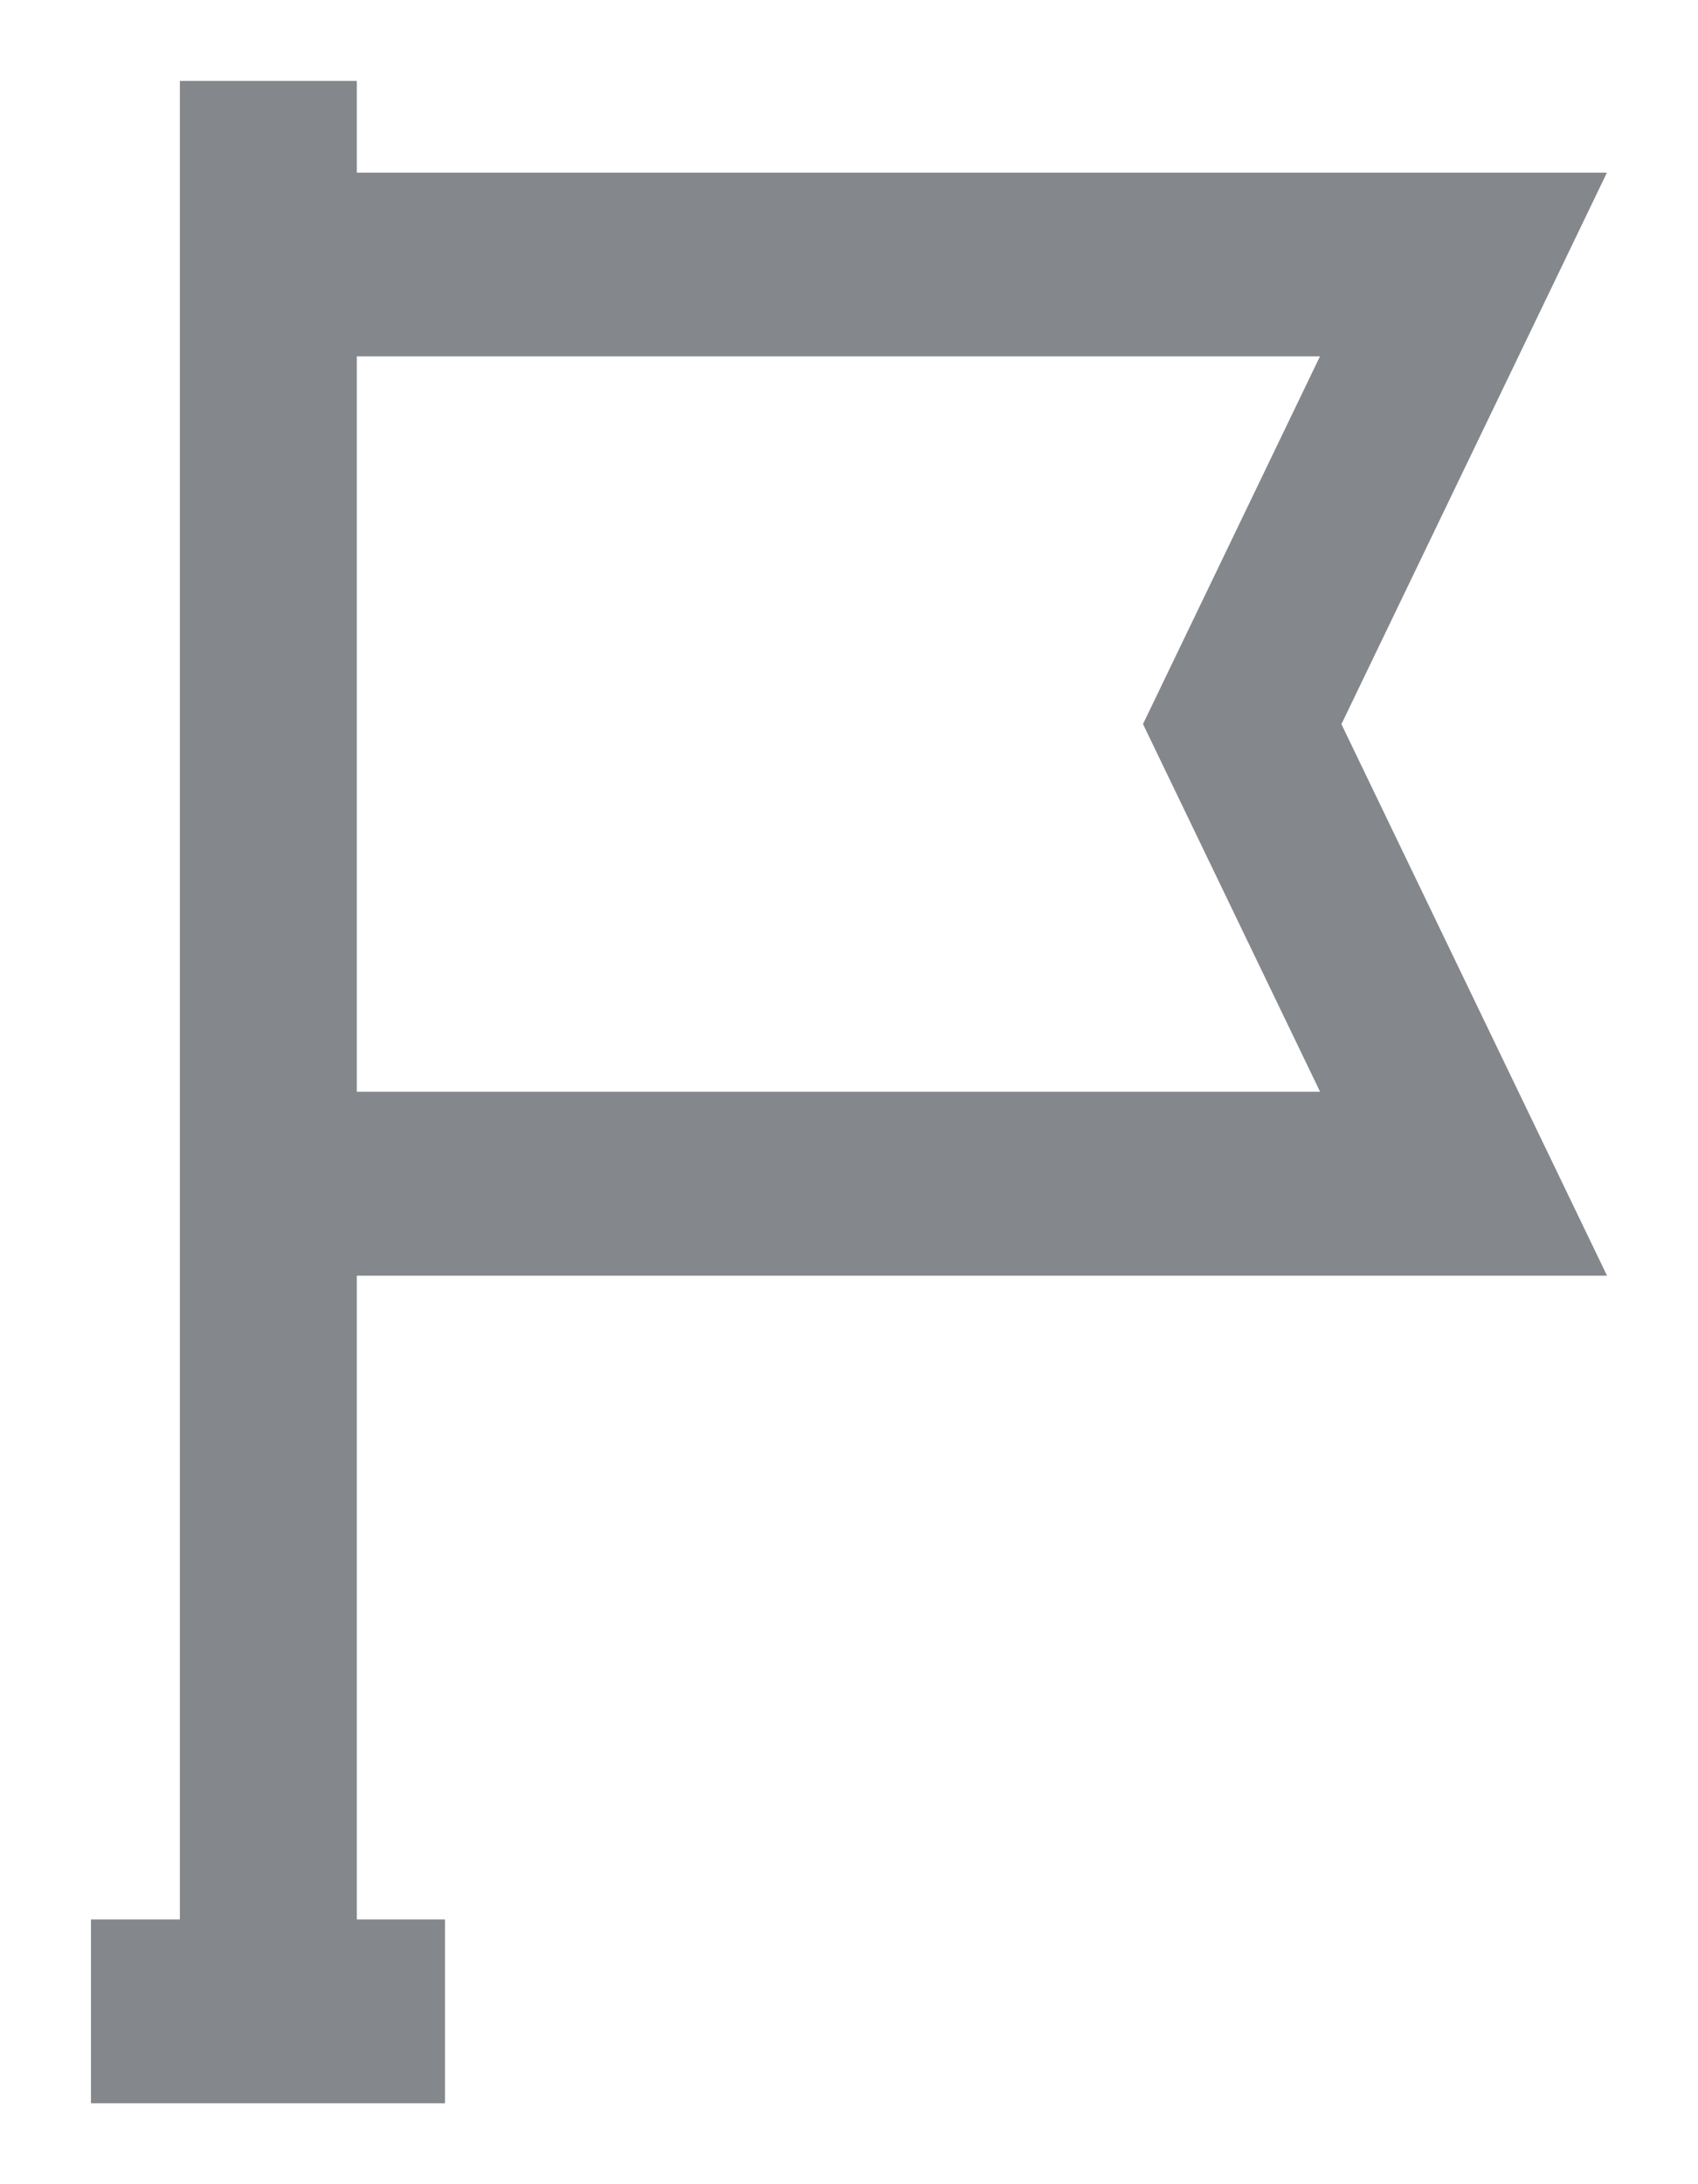 <svg width="14" height="18" viewBox="0 0 14 18" fill="none" xmlns="http://www.w3.org/2000/svg">
<path fill-rule="evenodd" clip-rule="evenodd" d="M2.942 15.818L2.942 10.513H13.25L11.06 5.968L13.249 1.423H2.942L2.942 0.667H1.483V2.938V8.998V15.818H0.75V17.333H3.669V15.818H2.942ZM2.942 2.937V8.997H10.884L9.424 5.967L10.883 2.937H2.942Z" fill="#84878B"/>
</svg>
